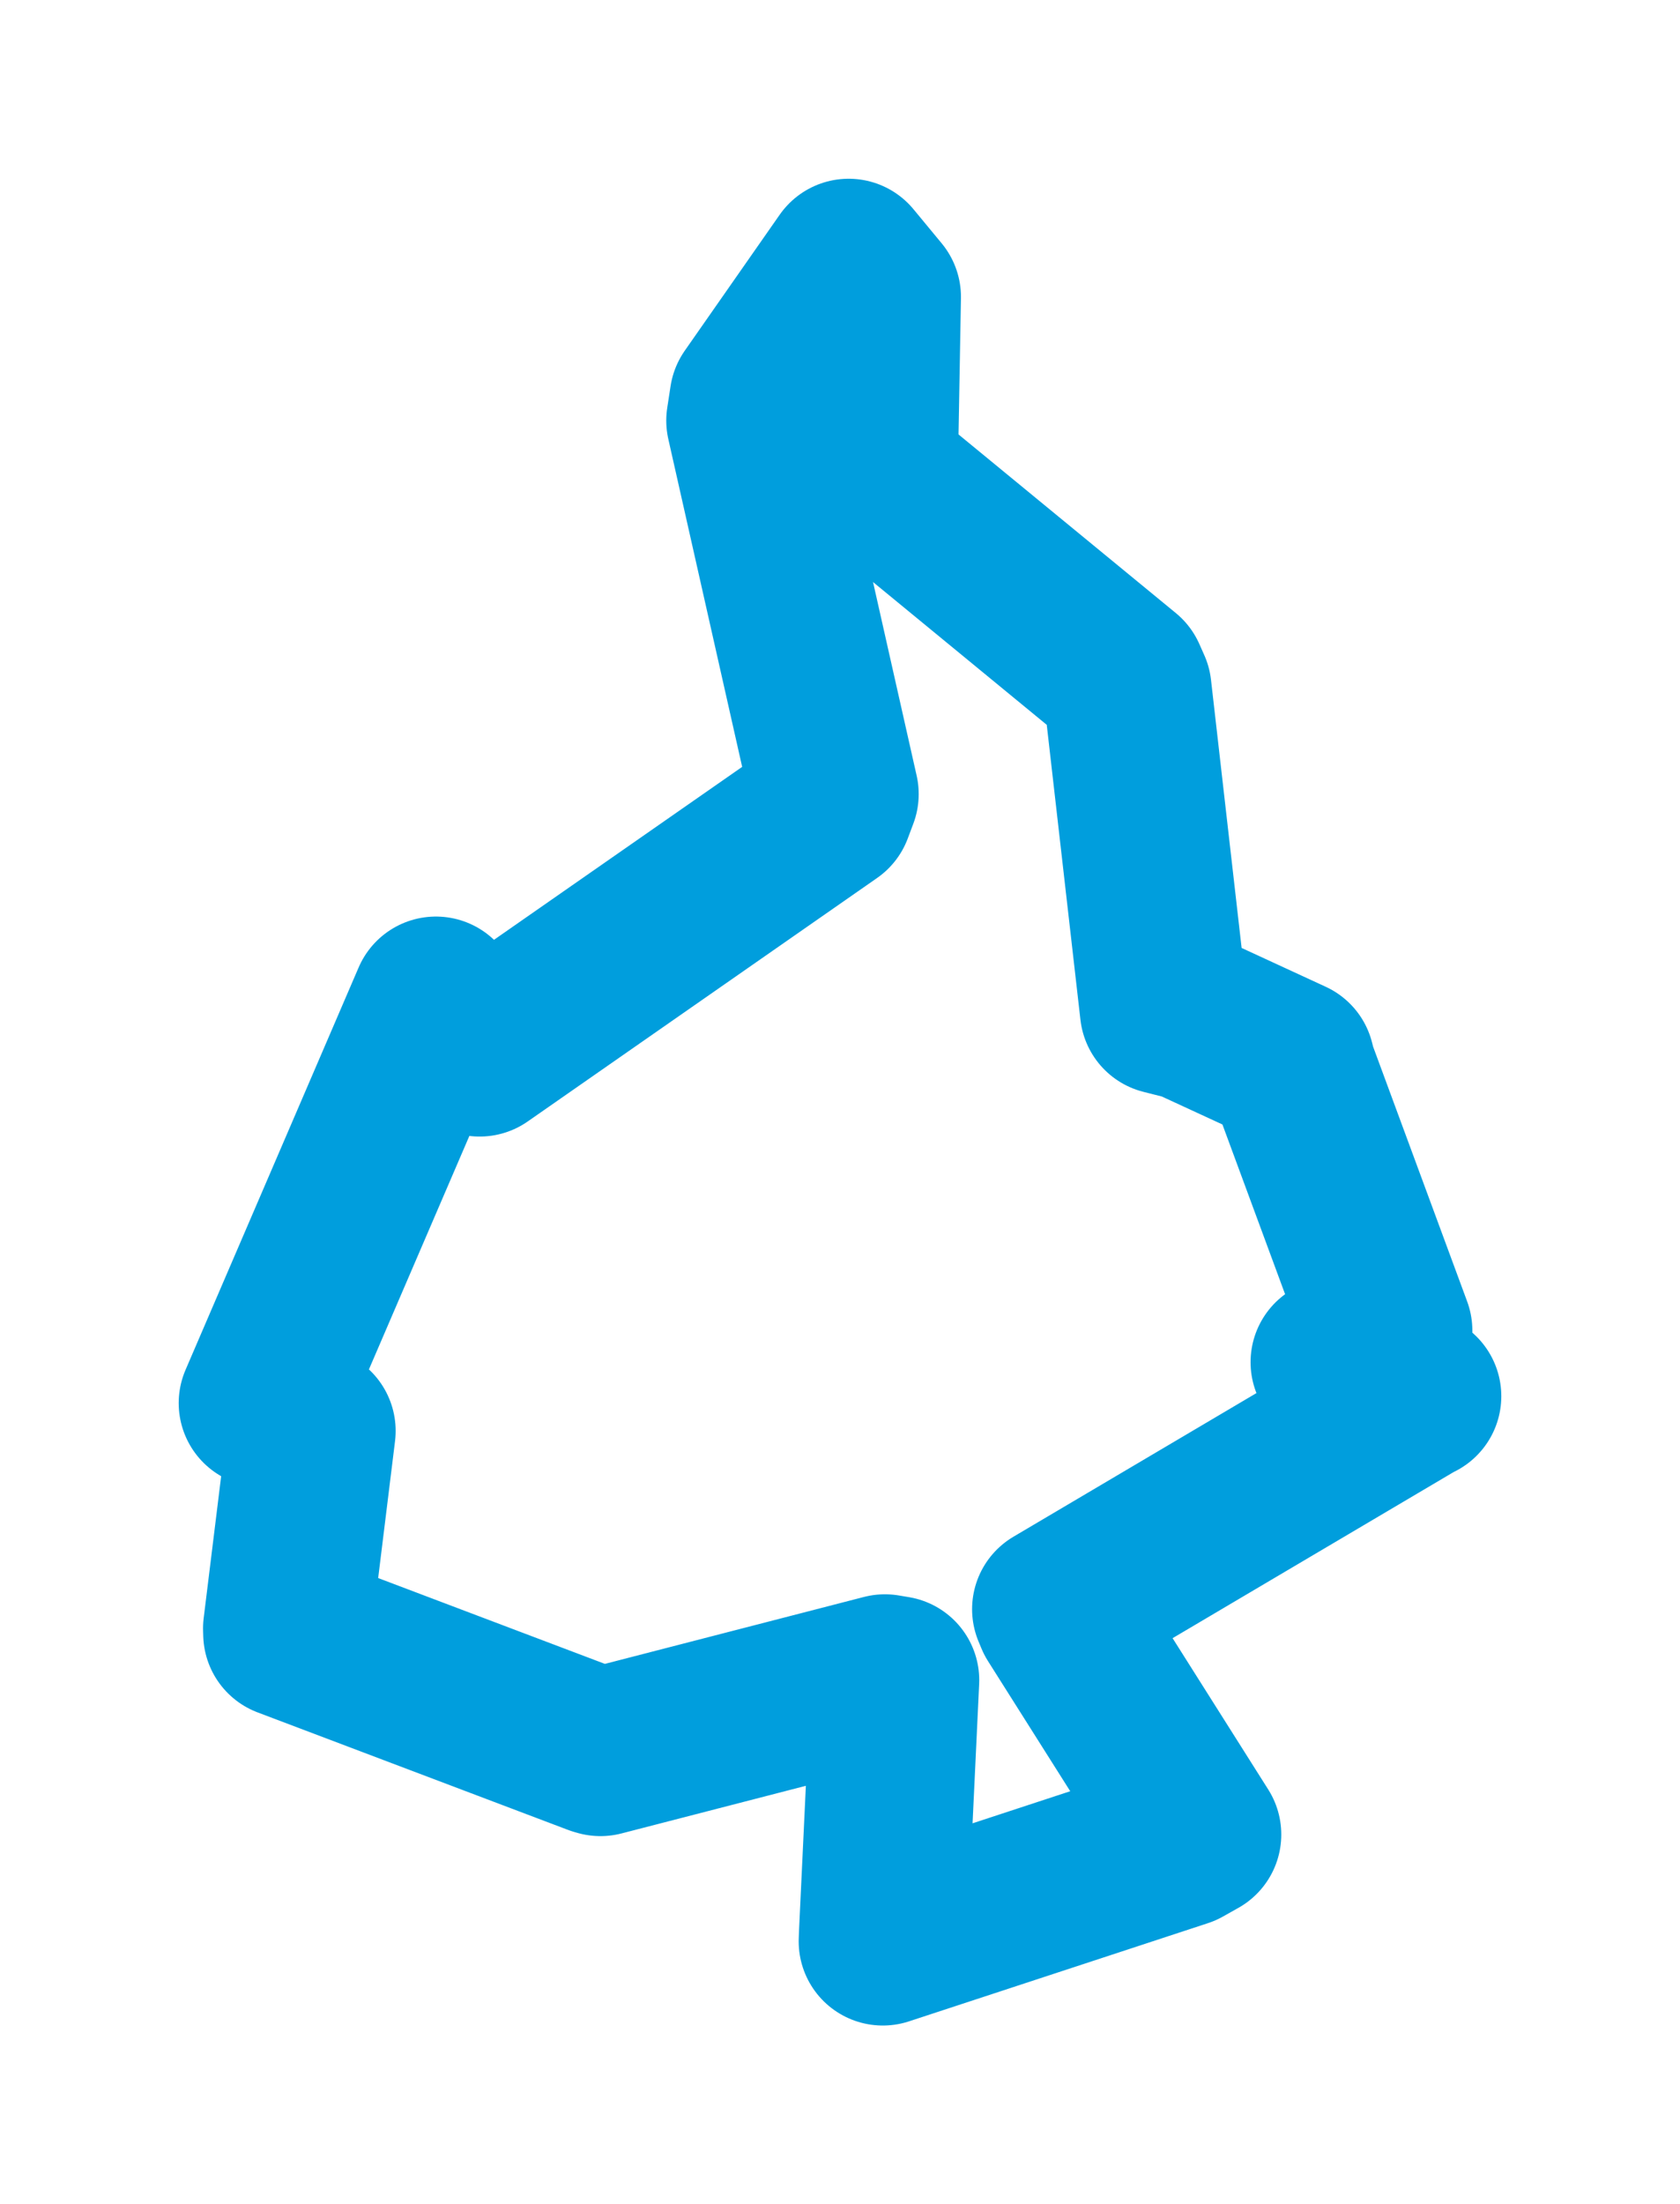 <svg viewBox="0 0 51.472 67.519" width="51.472" height="67.519" xmlns="http://www.w3.org/2000/svg">
  <title>Veltrusy, okres Mělník, Střední Čechy, 27746, Česko</title>
  <desc>Geojson of Veltrusy, okres Mělník, Střední Čechy, 27746, Česko</desc>
  <polygon points="8.053,42.978 8.957,43.506 9.544,43.831 8.799,49.88 8.804,50.041 18.314,53.64 18.397,53.664 27.112,51.413 27.424,51.465 27.058,59.205 27.048,59.466 36.205,56.459 36.678,56.193 32.45,49.505 32.361,49.291 43.325,42.812 43.419,42.767 41.19,42.181 40.893,41.725 42.533,40.782 42.532,40.757 39.603,32.824 39.538,32.567 36.459,31.146 35.664,30.945 34.541,21.114 34.388,20.77 26.938,14.648 26.769,14.434 26.864,9.096 26.002,8.053 23.093,12.219 22.991,12.883 25.569,24.324 25.398,24.779 14.695,32.236 13.356,30.653 8.053,42.978" stroke="#009edd" stroke-width="5.156px" fill="none" stroke-linejoin="round" vector-effect="non-scaling-stroke"></polygon>
</svg>